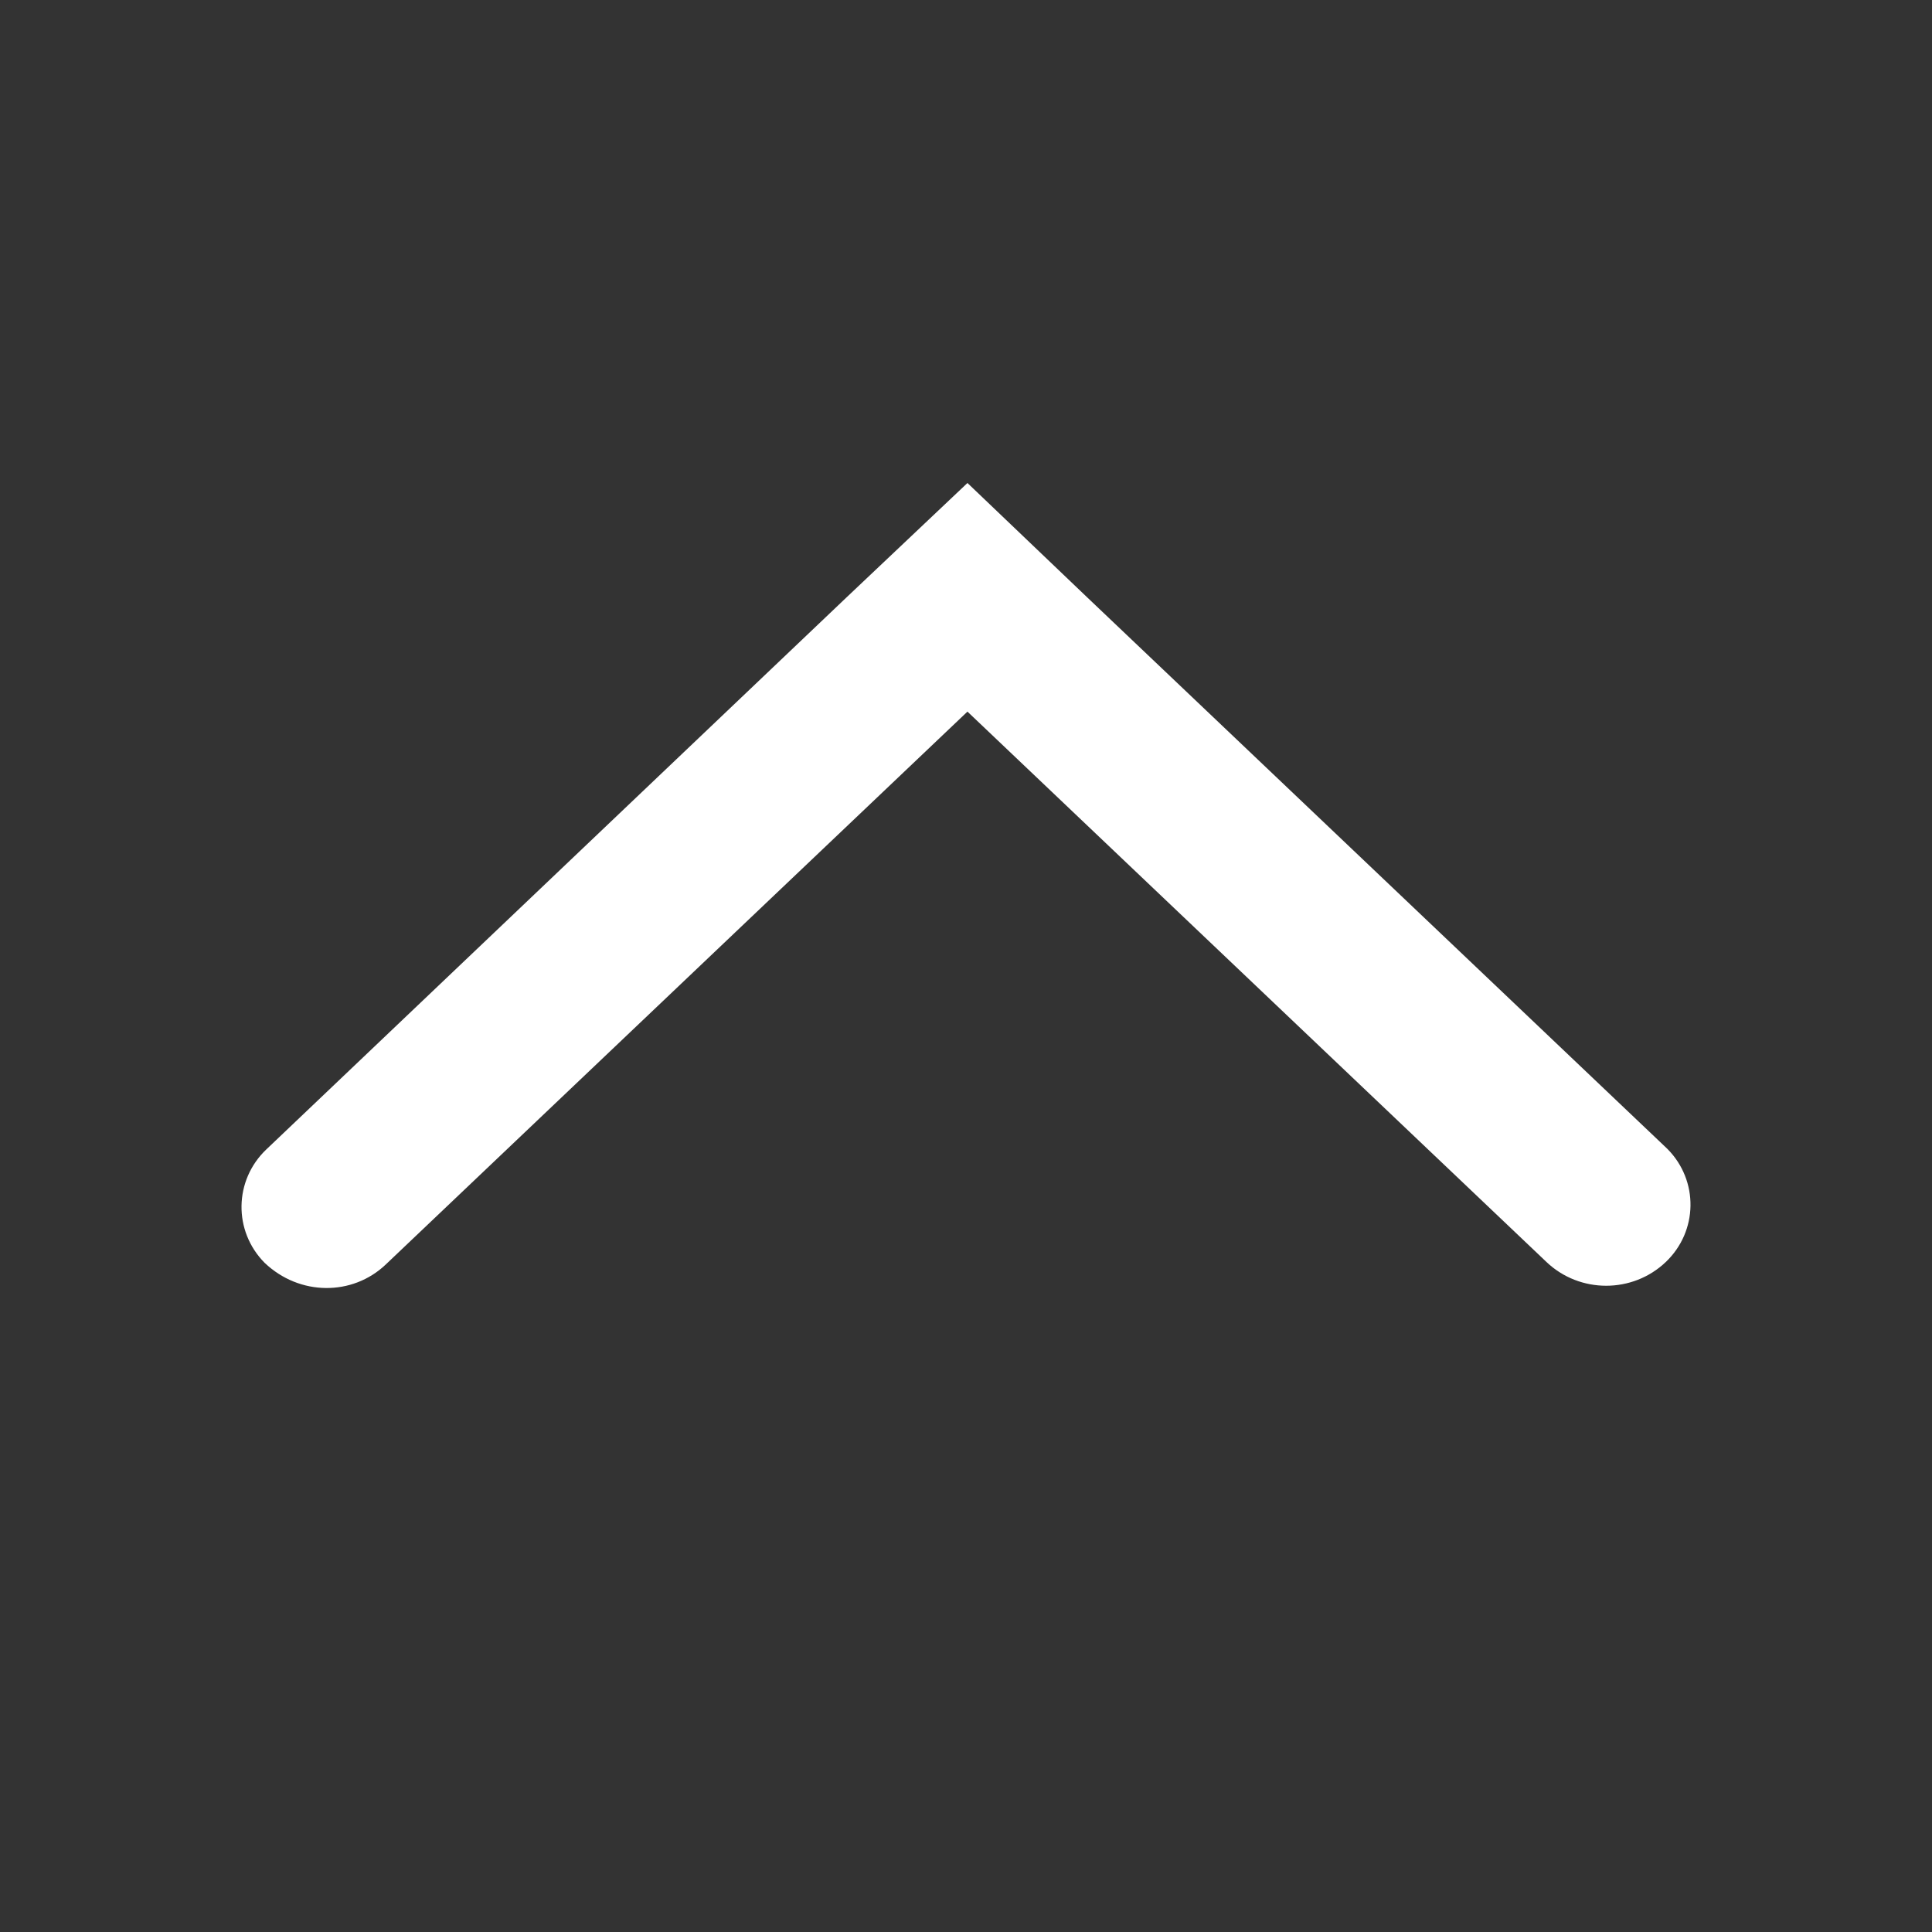 <svg width="24" height="24" viewBox="0 0 24 24" fill="none" xmlns="http://www.w3.org/2000/svg">
<rect x="0" y="0" width="24" height="24" fill="#333333" stroke="none"/>
<path fill-rule="evenodd" clip-rule="evenodd" d="M19.212 15.678L12.018 8.84L4.792 15.708C4.379 16.101 3.722 16.101 3.287 15.687C2.896 15.292 2.906 14.661 3.309 14.278L10.521 7.416L12.018 6L13.508 7.423C18.305 11.982 20.706 14.265 20.713 14.272C21.104 14.666 21.094 15.296 20.692 15.678C20.28 16.07 19.625 16.07 19.212 15.678Z" fill="white"/>
</svg>
